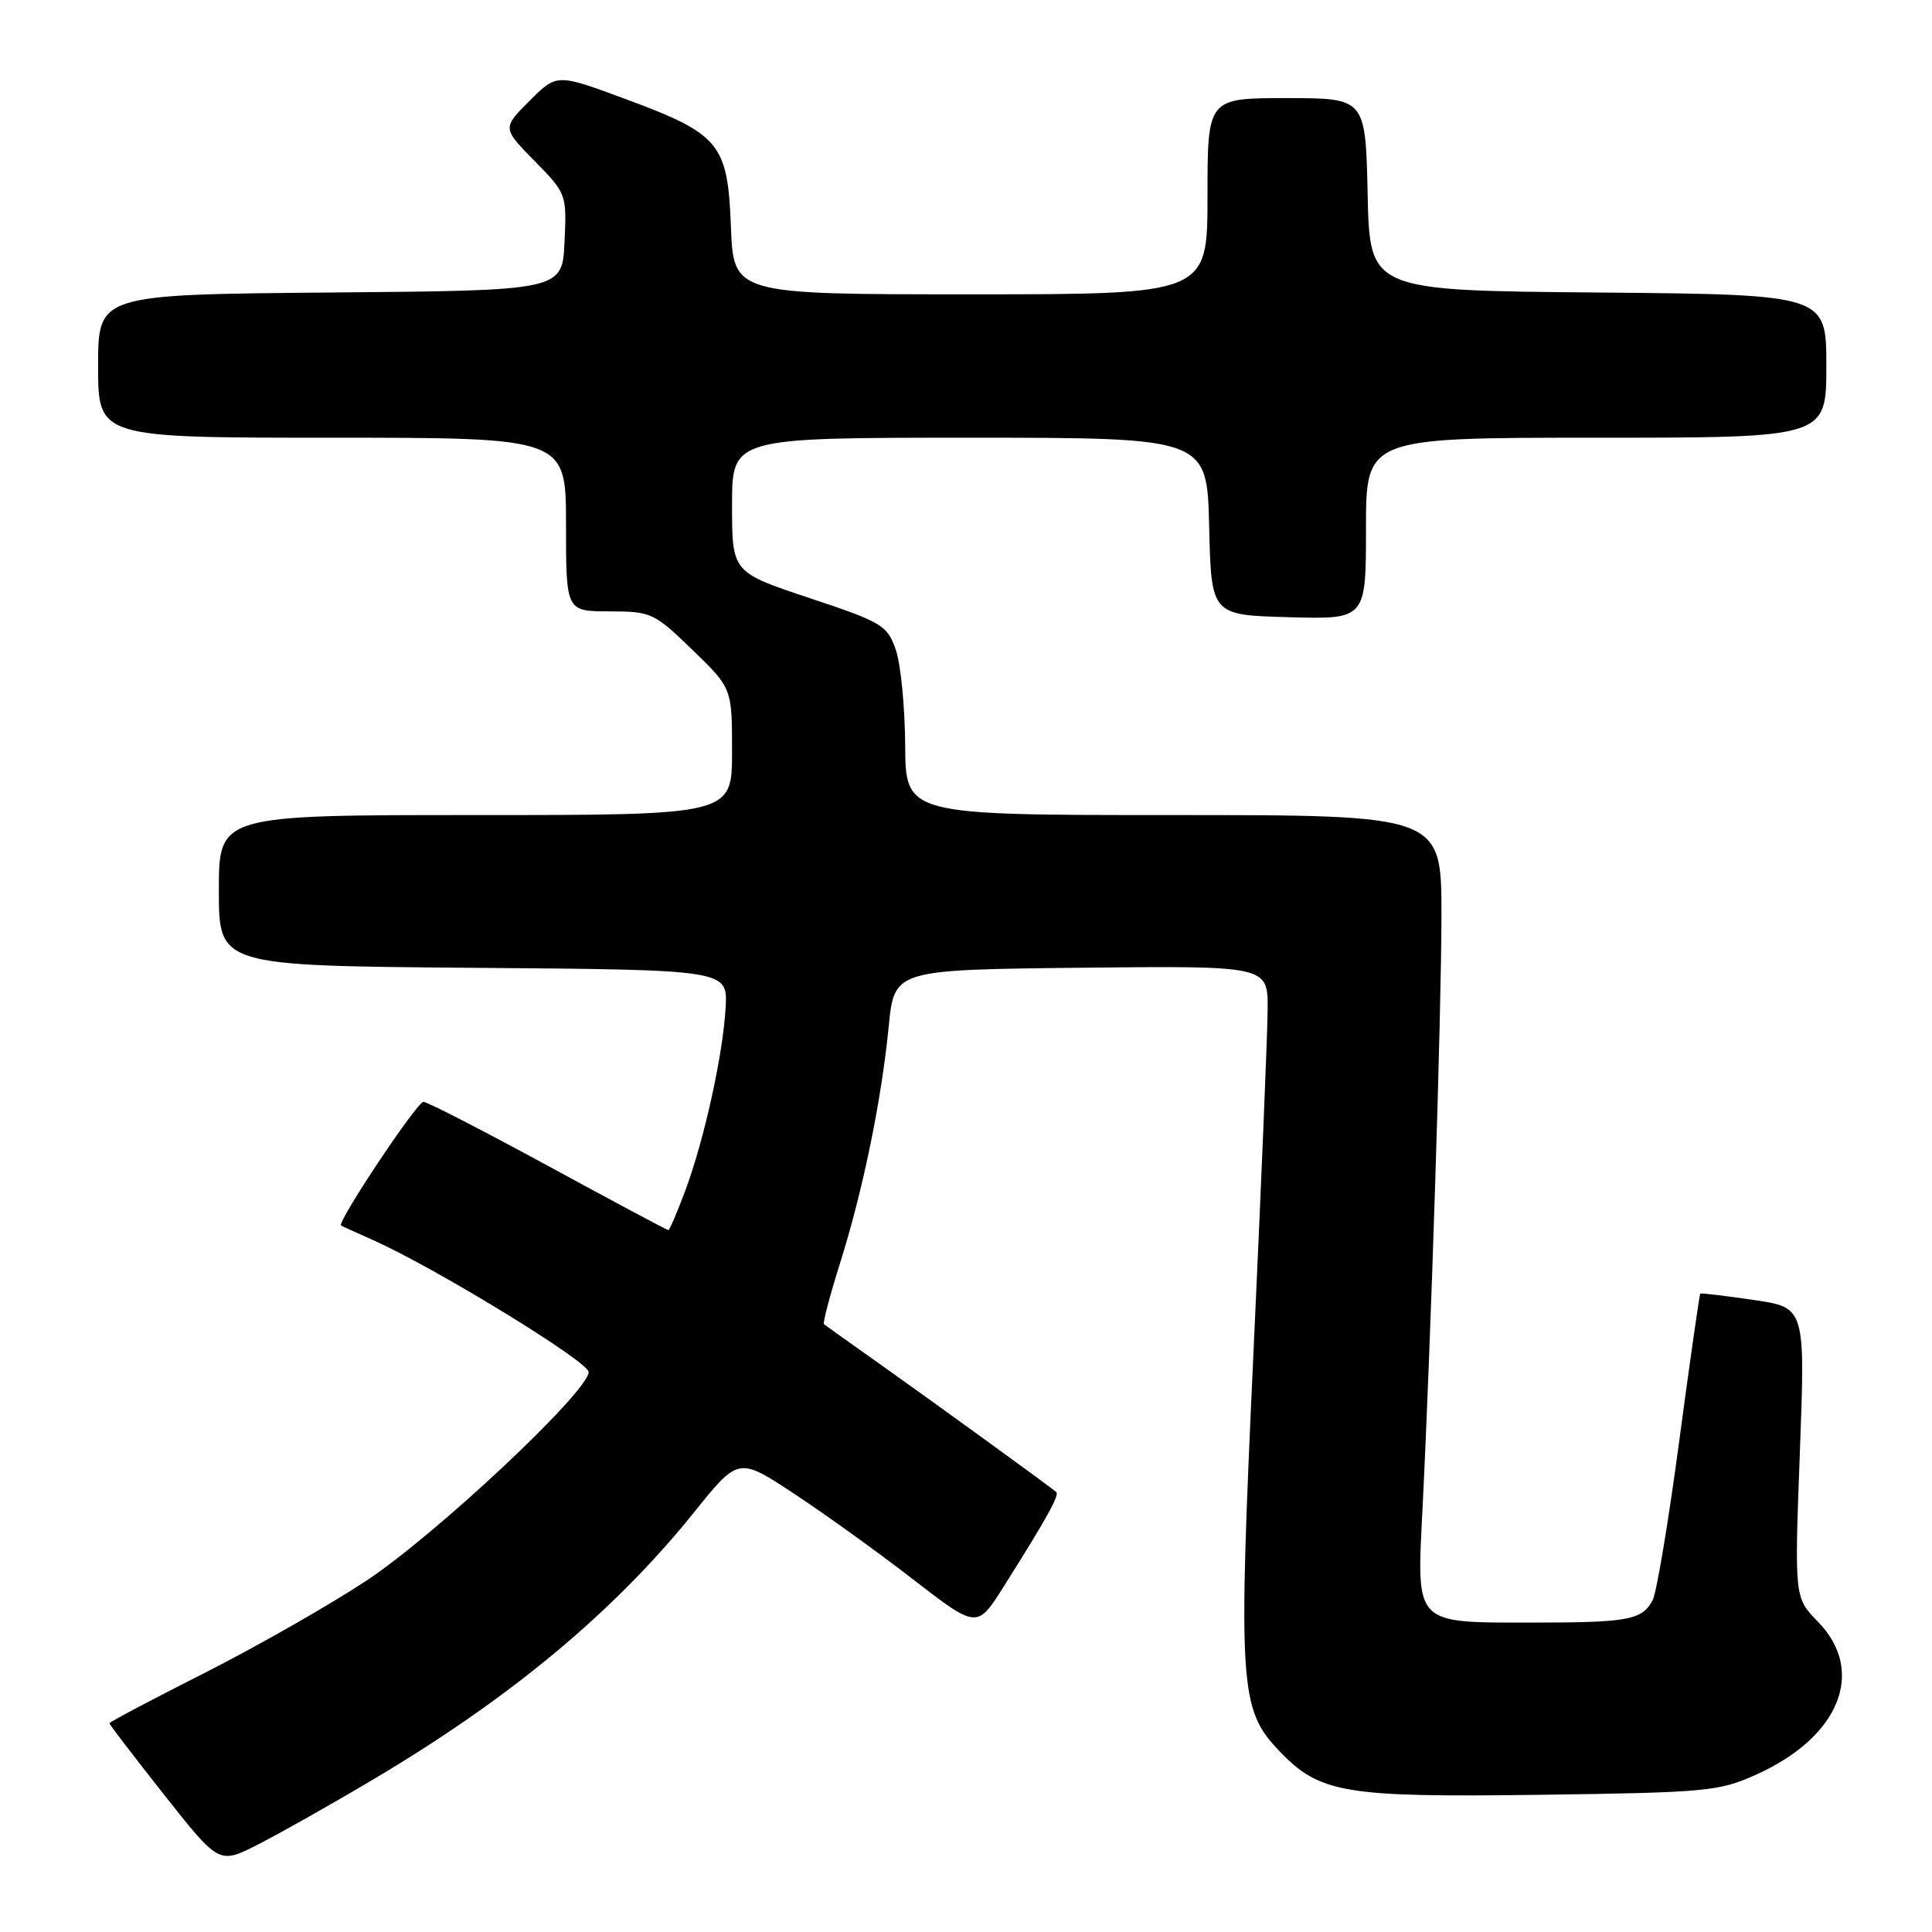 <?xml version="1.0" encoding="UTF-8" standalone="no"?>
<!DOCTYPE svg PUBLIC "-//W3C//DTD SVG 1.1//EN" "http://www.w3.org/Graphics/SVG/1.1/DTD/svg11.dtd" >
<svg xmlns="http://www.w3.org/2000/svg" xmlns:xlink="http://www.w3.org/1999/xlink" version="1.1" viewBox="0 0 256 256">
 <g >
 <path fill="currentColor"
d=" M 49.36 235.84 C 67.58 225.05 81.32 213.62 91.95 200.41 C 97.85 193.07 97.85 193.07 105.17 197.89 C 109.20 200.54 116.32 205.66 120.98 209.27 C 129.47 215.83 129.47 215.83 133.04 210.16 C 138.76 201.09 140.42 198.09 139.95 197.69 C 138.76 196.71 123.51 185.65 116.93 180.99 C 112.84 178.09 109.35 175.61 109.18 175.46 C 109.00 175.31 109.96 171.66 111.32 167.34 C 114.36 157.68 116.78 145.90 117.76 136.00 C 118.50 128.50 118.50 128.50 143.25 128.23 C 168.00 127.97 168.00 127.97 167.97 133.73 C 167.95 136.90 167.10 157.49 166.08 179.48 C 164.04 223.58 164.23 226.50 169.54 232.04 C 174.89 237.63 178.13 238.17 204.07 237.82 C 226.23 237.52 227.78 237.37 232.76 235.12 C 243.79 230.14 247.28 221.43 240.88 214.88 C 237.77 211.69 237.77 211.69 238.49 192.47 C 239.21 173.25 239.21 173.25 232.35 172.25 C 228.58 171.69 225.41 171.32 225.30 171.41 C 225.19 171.50 223.93 180.28 222.51 190.92 C 221.09 201.57 219.50 211.06 218.99 212.02 C 217.57 214.67 215.81 215.00 202.99 215.00 C 187.34 215.00 187.71 215.38 188.48 200.13 C 189.61 177.57 190.99 134.34 191.00 121.25 C 191.00 108.00 191.00 108.00 155.50 108.00 C 120.00 108.00 120.00 108.00 119.94 98.75 C 119.91 93.66 119.35 87.96 118.69 86.08 C 117.57 82.85 116.89 82.45 107.25 79.24 C 97.00 75.83 97.00 75.83 97.00 66.92 C 97.00 58.00 97.00 58.00 128.47 58.00 C 159.94 58.00 159.94 58.00 160.22 69.75 C 160.50 81.50 160.50 81.50 170.75 81.78 C 181.00 82.07 181.00 82.07 181.00 70.03 C 181.00 58.00 181.00 58.00 211.50 58.00 C 242.00 58.00 242.00 58.00 242.00 48.51 C 242.00 39.03 242.00 39.03 211.75 38.76 C 181.50 38.50 181.50 38.50 181.22 25.75 C 180.94 13.00 180.94 13.00 170.47 13.00 C 160.00 13.00 160.00 13.00 160.00 26.00 C 160.00 39.00 160.00 39.00 128.60 39.00 C 97.20 39.00 97.20 39.00 96.85 30.02 C 96.42 18.95 95.41 17.75 82.64 13.03 C 73.77 9.76 73.77 9.76 70.16 13.37 C 66.56 16.97 66.56 16.97 70.83 21.33 C 75.07 25.64 75.10 25.74 74.80 32.09 C 74.50 38.50 74.50 38.50 43.75 38.76 C 13.00 39.03 13.00 39.03 13.00 48.51 C 13.00 58.00 13.00 58.00 44.00 58.00 C 75.00 58.00 75.00 58.00 75.00 69.50 C 75.00 81.00 75.00 81.00 80.75 81.01 C 86.30 81.02 86.68 81.20 91.75 86.11 C 97.00 91.19 97.00 91.19 97.00 99.60 C 97.00 108.00 97.00 108.00 63.00 108.00 C 29.00 108.00 29.00 108.00 29.00 117.99 C 29.00 127.97 29.00 127.97 62.72 128.24 C 96.43 128.50 96.43 128.50 96.15 133.50 C 95.79 139.81 93.34 150.92 90.81 157.75 C 89.73 160.64 88.72 163.00 88.56 163.00 C 88.40 163.00 81.24 159.18 72.64 154.50 C 64.05 149.83 56.61 146.00 56.11 146.00 C 55.25 146.00 44.56 162.05 45.20 162.39 C 45.36 162.49 47.30 163.36 49.50 164.35 C 57.74 168.03 78.00 180.44 78.00 181.80 C 78.00 184.37 57.72 203.40 48.50 209.48 C 43.55 212.74 33.88 218.25 27.00 221.73 C 20.12 225.20 14.50 228.18 14.50 228.34 C 14.50 228.51 17.77 232.78 21.76 237.83 C 29.02 247.02 29.02 247.02 34.12 244.44 C 36.93 243.01 43.79 239.15 49.36 235.84 Z "/>
</g>
</svg>